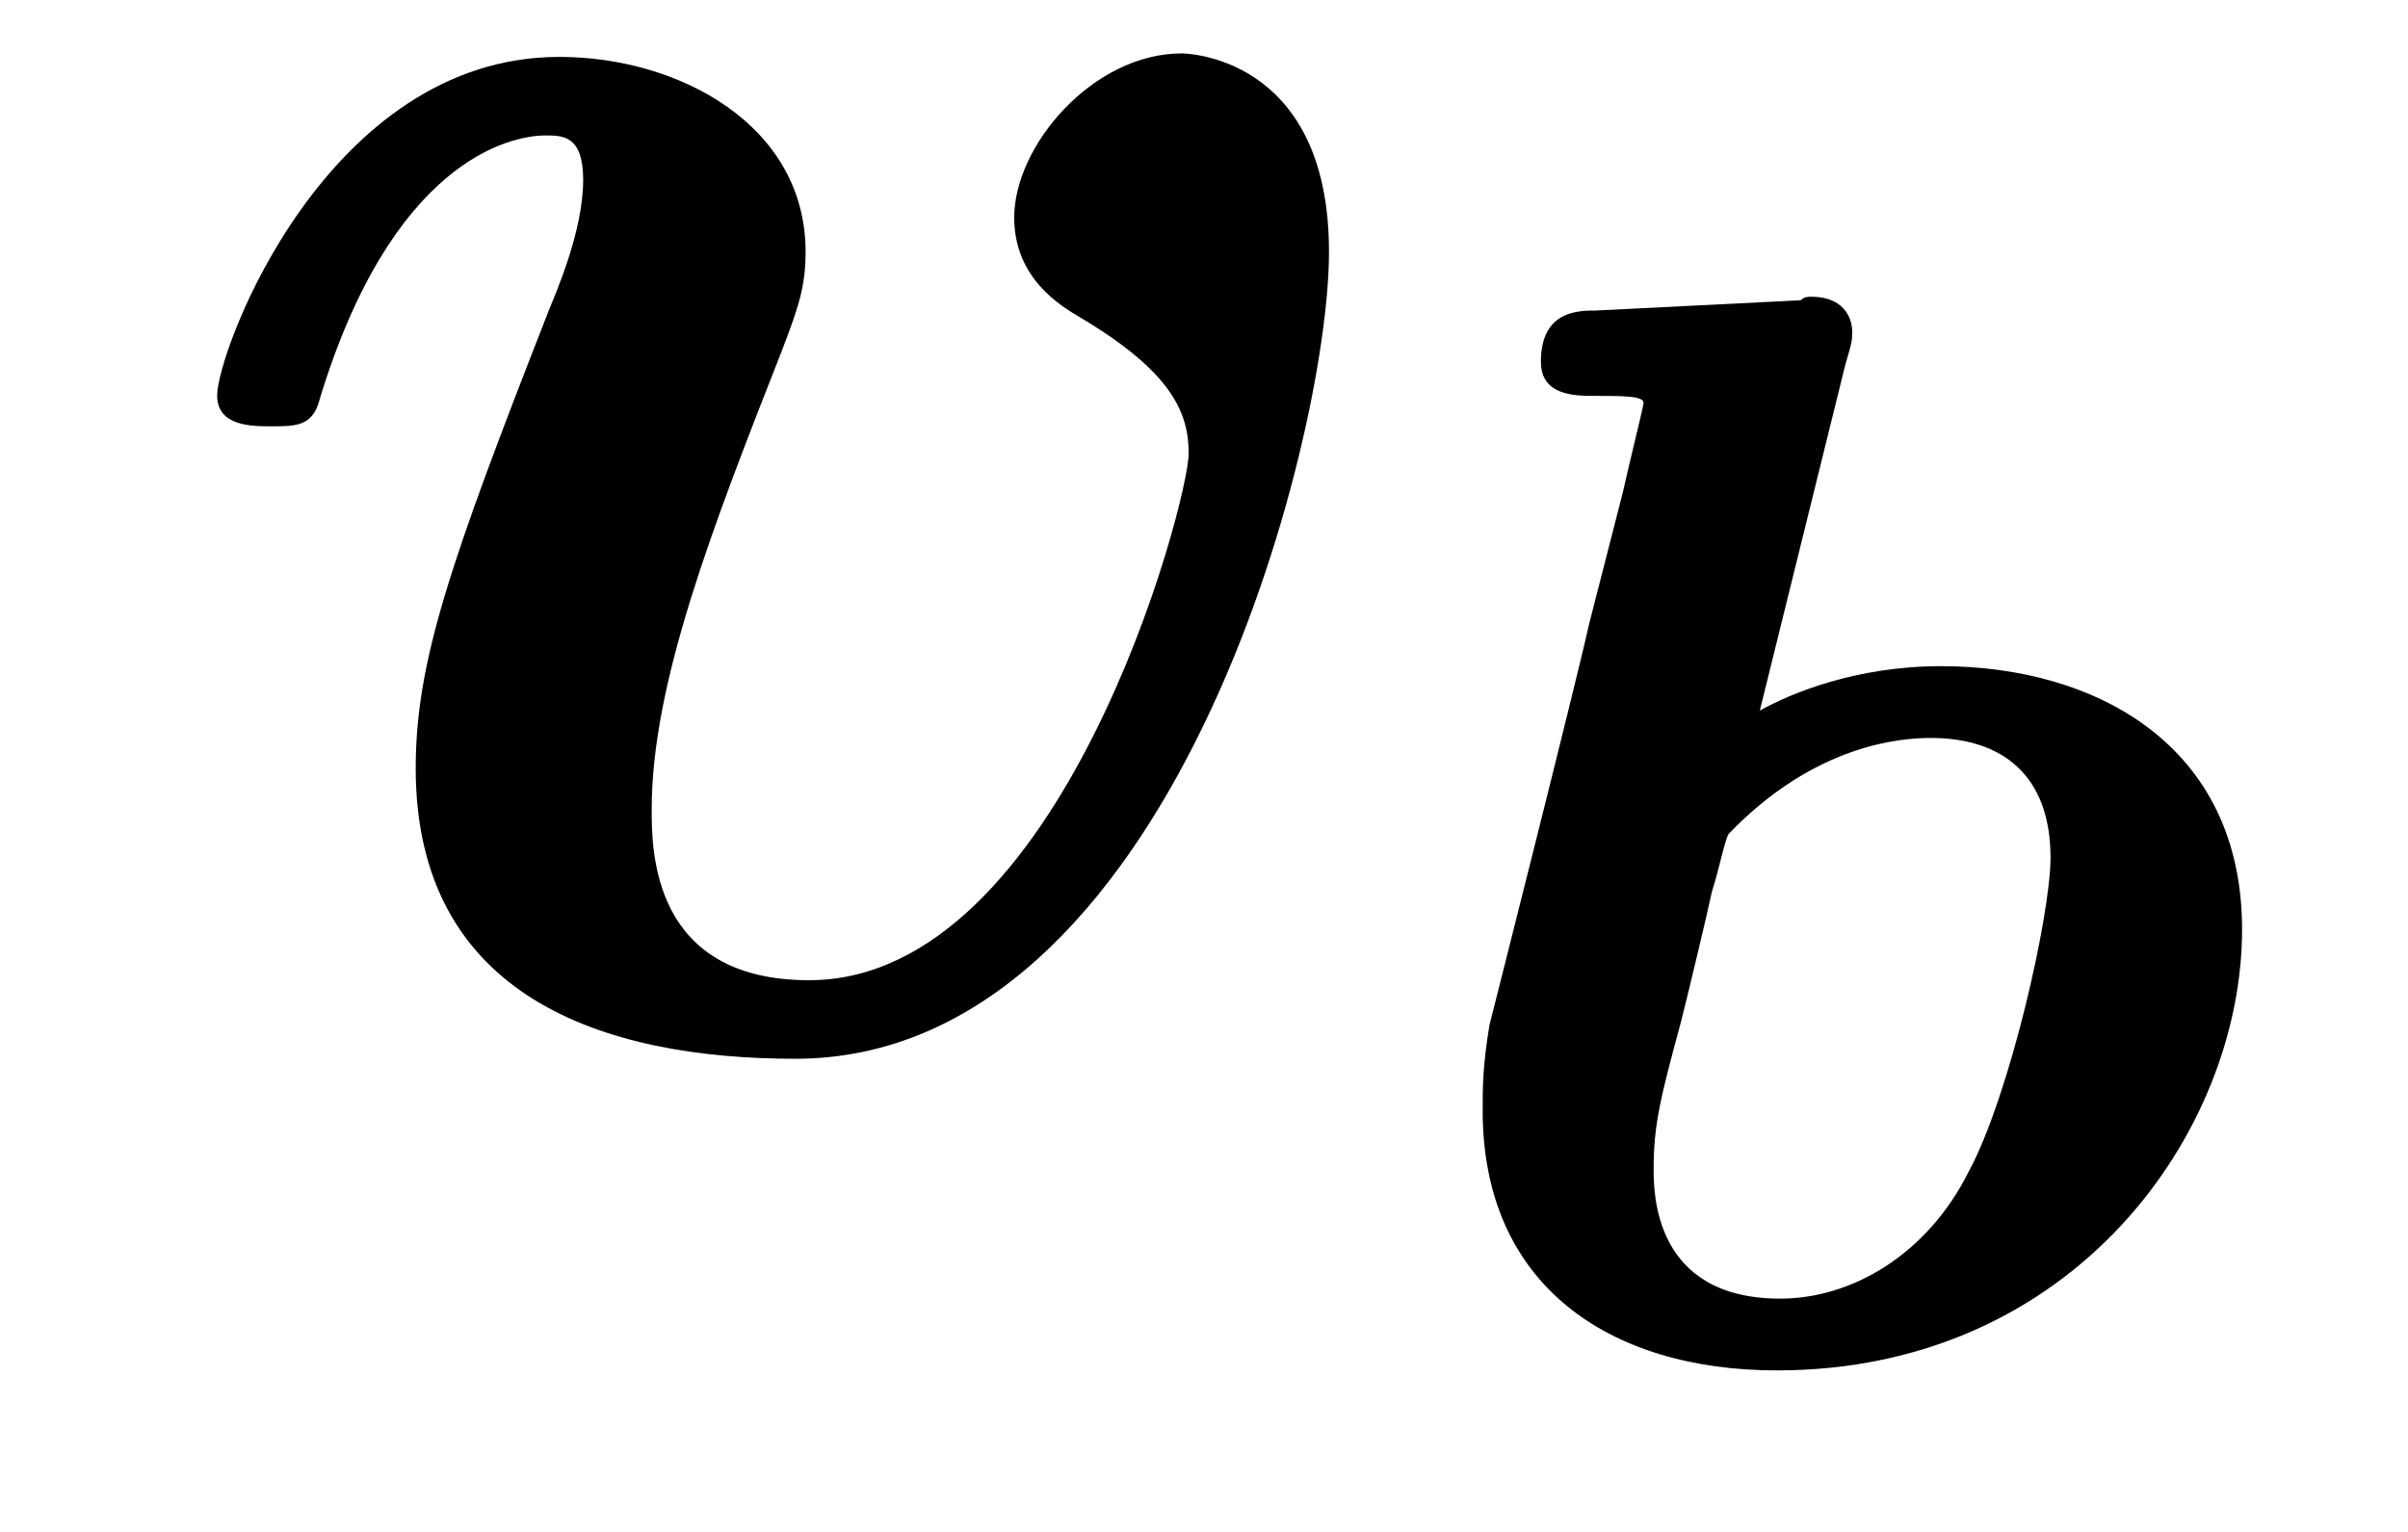 <?xml version="1.0" encoding="UTF-8"?>
<svg xmlns="http://www.w3.org/2000/svg" xmlns:xlink="http://www.w3.org/1999/xlink" width="11pt" height="7pt" viewBox="0 0 11 7" version="1.1">
<defs>
<g>
<symbol overflow="visible" id="glyph0-0">
<path style="stroke:none;" d=""/>
</symbol>
<symbol overflow="visible" id="glyph0-1">
<path style="stroke:none;" d="M 5.391 -3.609 C 5.391 -4.516 4.719 -4.516 4.719 -4.516 C 4.312 -4.516 3.953 -4.094 3.953 -3.766 C 3.953 -3.484 4.172 -3.359 4.25 -3.312 C 4.672 -3.062 4.75 -2.875 4.75 -2.688 C 4.75 -2.469 4.172 -0.281 3.016 -0.281 C 2.297 -0.281 2.297 -0.875 2.297 -1.062 C 2.297 -1.641 2.578 -2.359 2.891 -3.156 C 2.969 -3.359 3 -3.453 3 -3.609 C 3 -4.188 2.422 -4.5 1.875 -4.5 C 0.812 -4.5 0.312 -3.156 0.312 -2.953 C 0.312 -2.812 0.469 -2.812 0.562 -2.812 C 0.672 -2.812 0.75 -2.812 0.781 -2.938 C 1.109 -4.016 1.641 -4.141 1.812 -4.141 C 1.891 -4.141 1.984 -4.141 1.984 -3.938 C 1.984 -3.703 1.859 -3.422 1.828 -3.344 C 1.375 -2.188 1.219 -1.734 1.219 -1.25 C 1.219 -0.203 2.078 0.078 2.953 0.078 C 4.672 0.078 5.391 -2.75 5.391 -3.609 Z M 5.391 -3.609 "/>
</symbol>
<symbol overflow="visible" id="glyph1-0">
<path style="stroke:none;" d=""/>
</symbol>
<symbol overflow="visible" id="glyph1-1">
<path style="stroke:none;" d="M 2.109 -4.531 C 2.141 -4.641 2.141 -4.641 2.141 -4.688 C 2.141 -4.719 2.125 -4.844 1.953 -4.844 C 1.938 -4.844 1.922 -4.844 1.906 -4.828 L 0.969 -4.781 C 0.891 -4.781 0.719 -4.781 0.719 -4.547 C 0.719 -4.391 0.875 -4.391 0.969 -4.391 C 1.094 -4.391 1.188 -4.391 1.188 -4.359 C 1.188 -4.344 1.125 -4.094 1.094 -3.953 L 0.938 -3.344 C 0.891 -3.125 0.5 -1.578 0.484 -1.516 C 0.453 -1.328 0.453 -1.234 0.453 -1.125 C 0.453 -0.328 1.031 0.062 1.797 0.062 C 3.156 0.062 3.922 -1.031 3.922 -1.953 C 3.922 -2.797 3.25 -3.156 2.547 -3.156 C 2.156 -3.156 1.859 -3.031 1.719 -2.953 Z M 1.812 -0.266 C 1.234 -0.266 1.234 -0.75 1.234 -0.859 C 1.234 -1.062 1.266 -1.188 1.359 -1.531 C 1.391 -1.656 1.484 -2.047 1.5 -2.125 C 1.531 -2.219 1.562 -2.375 1.578 -2.391 C 1.969 -2.797 2.359 -2.828 2.5 -2.828 C 2.828 -2.828 3.047 -2.656 3.047 -2.281 C 3.047 -2.016 2.859 -1.188 2.672 -0.844 C 2.484 -0.469 2.141 -0.266 1.812 -0.266 Z M 1.812 -0.266 "/>
</symbol>
</g>
</defs>
<g id="surface1">
<g style="fill:rgb(0%,0%,0%);fill-opacity:1;">
  <use xlink:href="#glyph0-1" x="0.68" y="4.76"/>
</g>
<g style="fill:rgb(0%,0%,0%);fill-opacity:1;">
  <use xlink:href="#glyph1-1" x="6.32" y="6.2"/>
</g>
</g>
</svg>
